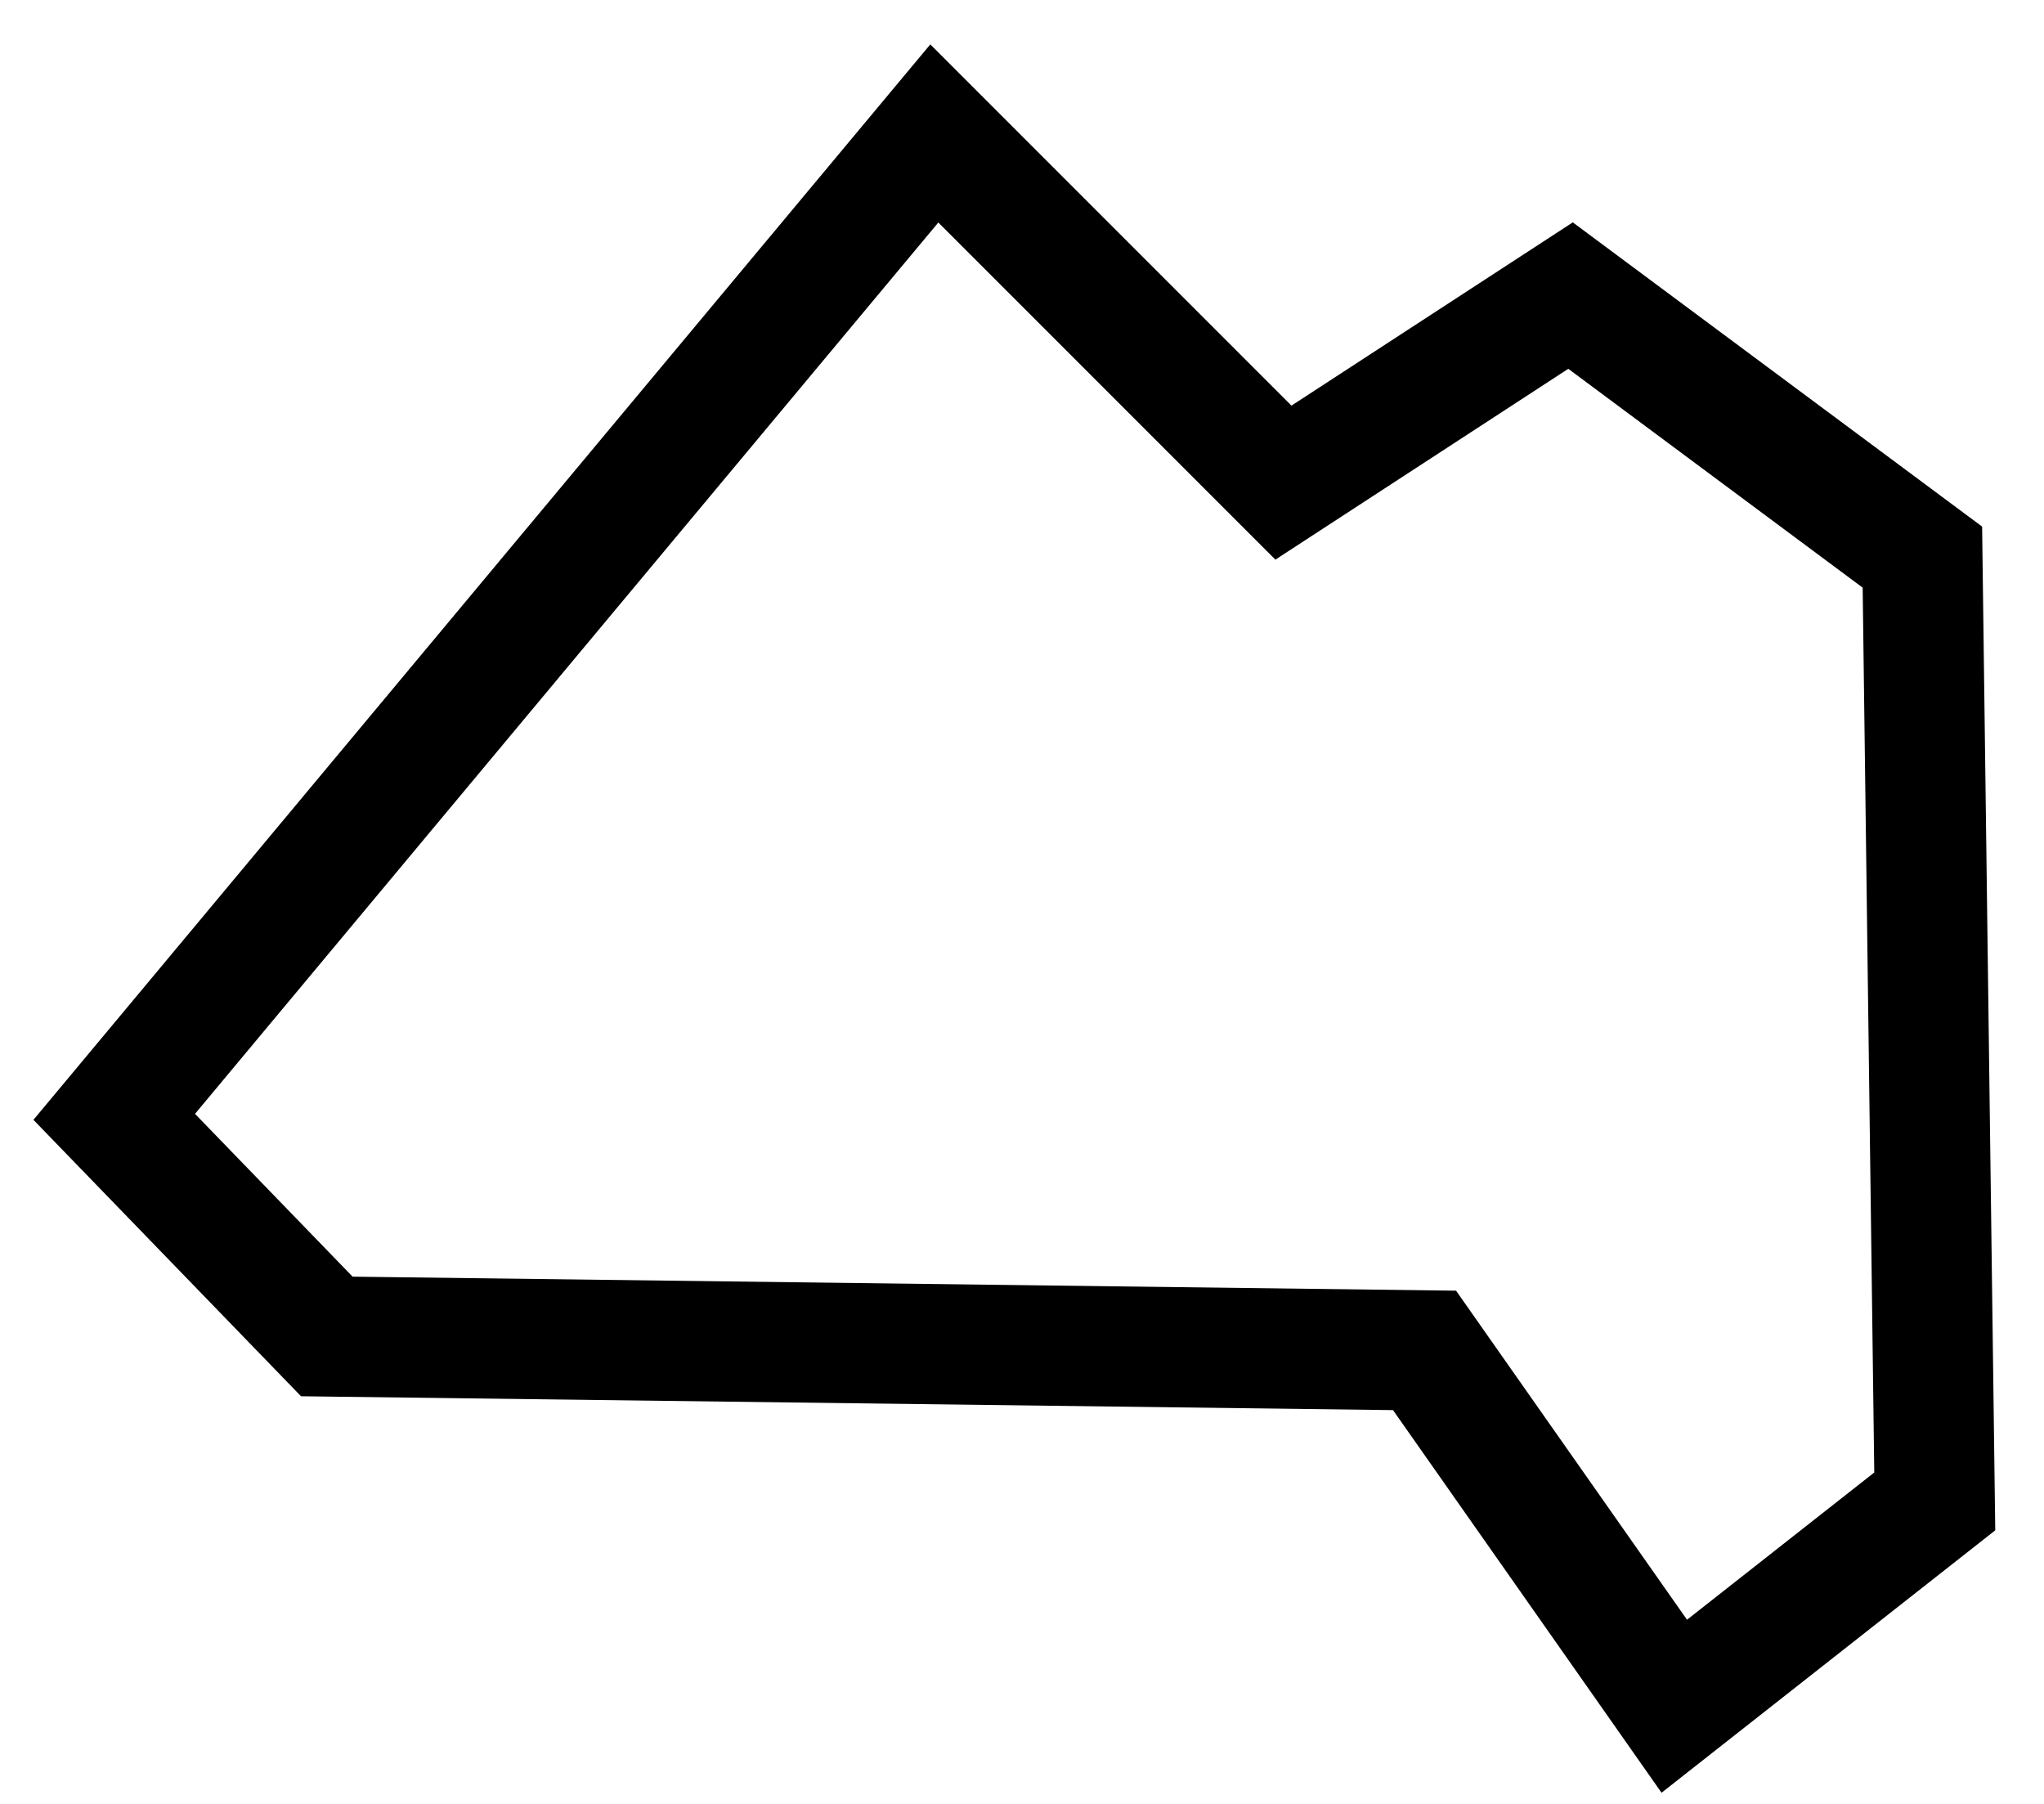 <?xml version="1.0" encoding="UTF-8"?>
<svg width="34px" height="30px" viewBox="0 0 34 30" version="1.1" xmlns="http://www.w3.org/2000/svg" xmlns:xlink="http://www.w3.org/1999/xlink">
    <!-- Generator: Sketch 54.1 (76490) - https://sketchapp.com -->
    <title>organisation</title>
    <desc>Created with Sketch.</desc>
    <g id="Mobile---Design" stroke="none" stroke-width="1" fill="none" fill-rule="evenodd">
        <g id="Assets" transform="translate(-279, -144)" fill="#000000" fill-rule="nonzero">
            <path d="M285.052,157.553 L284.213,164.564 L296.171,176.213 L304.563,174.976 L305.717,169.512 L314.213,169.512 L312.115,146.316 L305.717,146.213 L292.71,158.894 L285.052,157.553 Z M293.373,161.04 L306.517,148.226 L310.285,148.287 L312.024,167.512 L304.095,167.512 L302.894,173.201 L296.858,174.09 L286.316,163.821 L286.787,159.887 L293.373,161.04 Z" id="organisation" transform="translate(299.213, 161.213) rotate(-135) translate(-299.213, -161.213) "></path>
        </g>
    </g>
</svg>